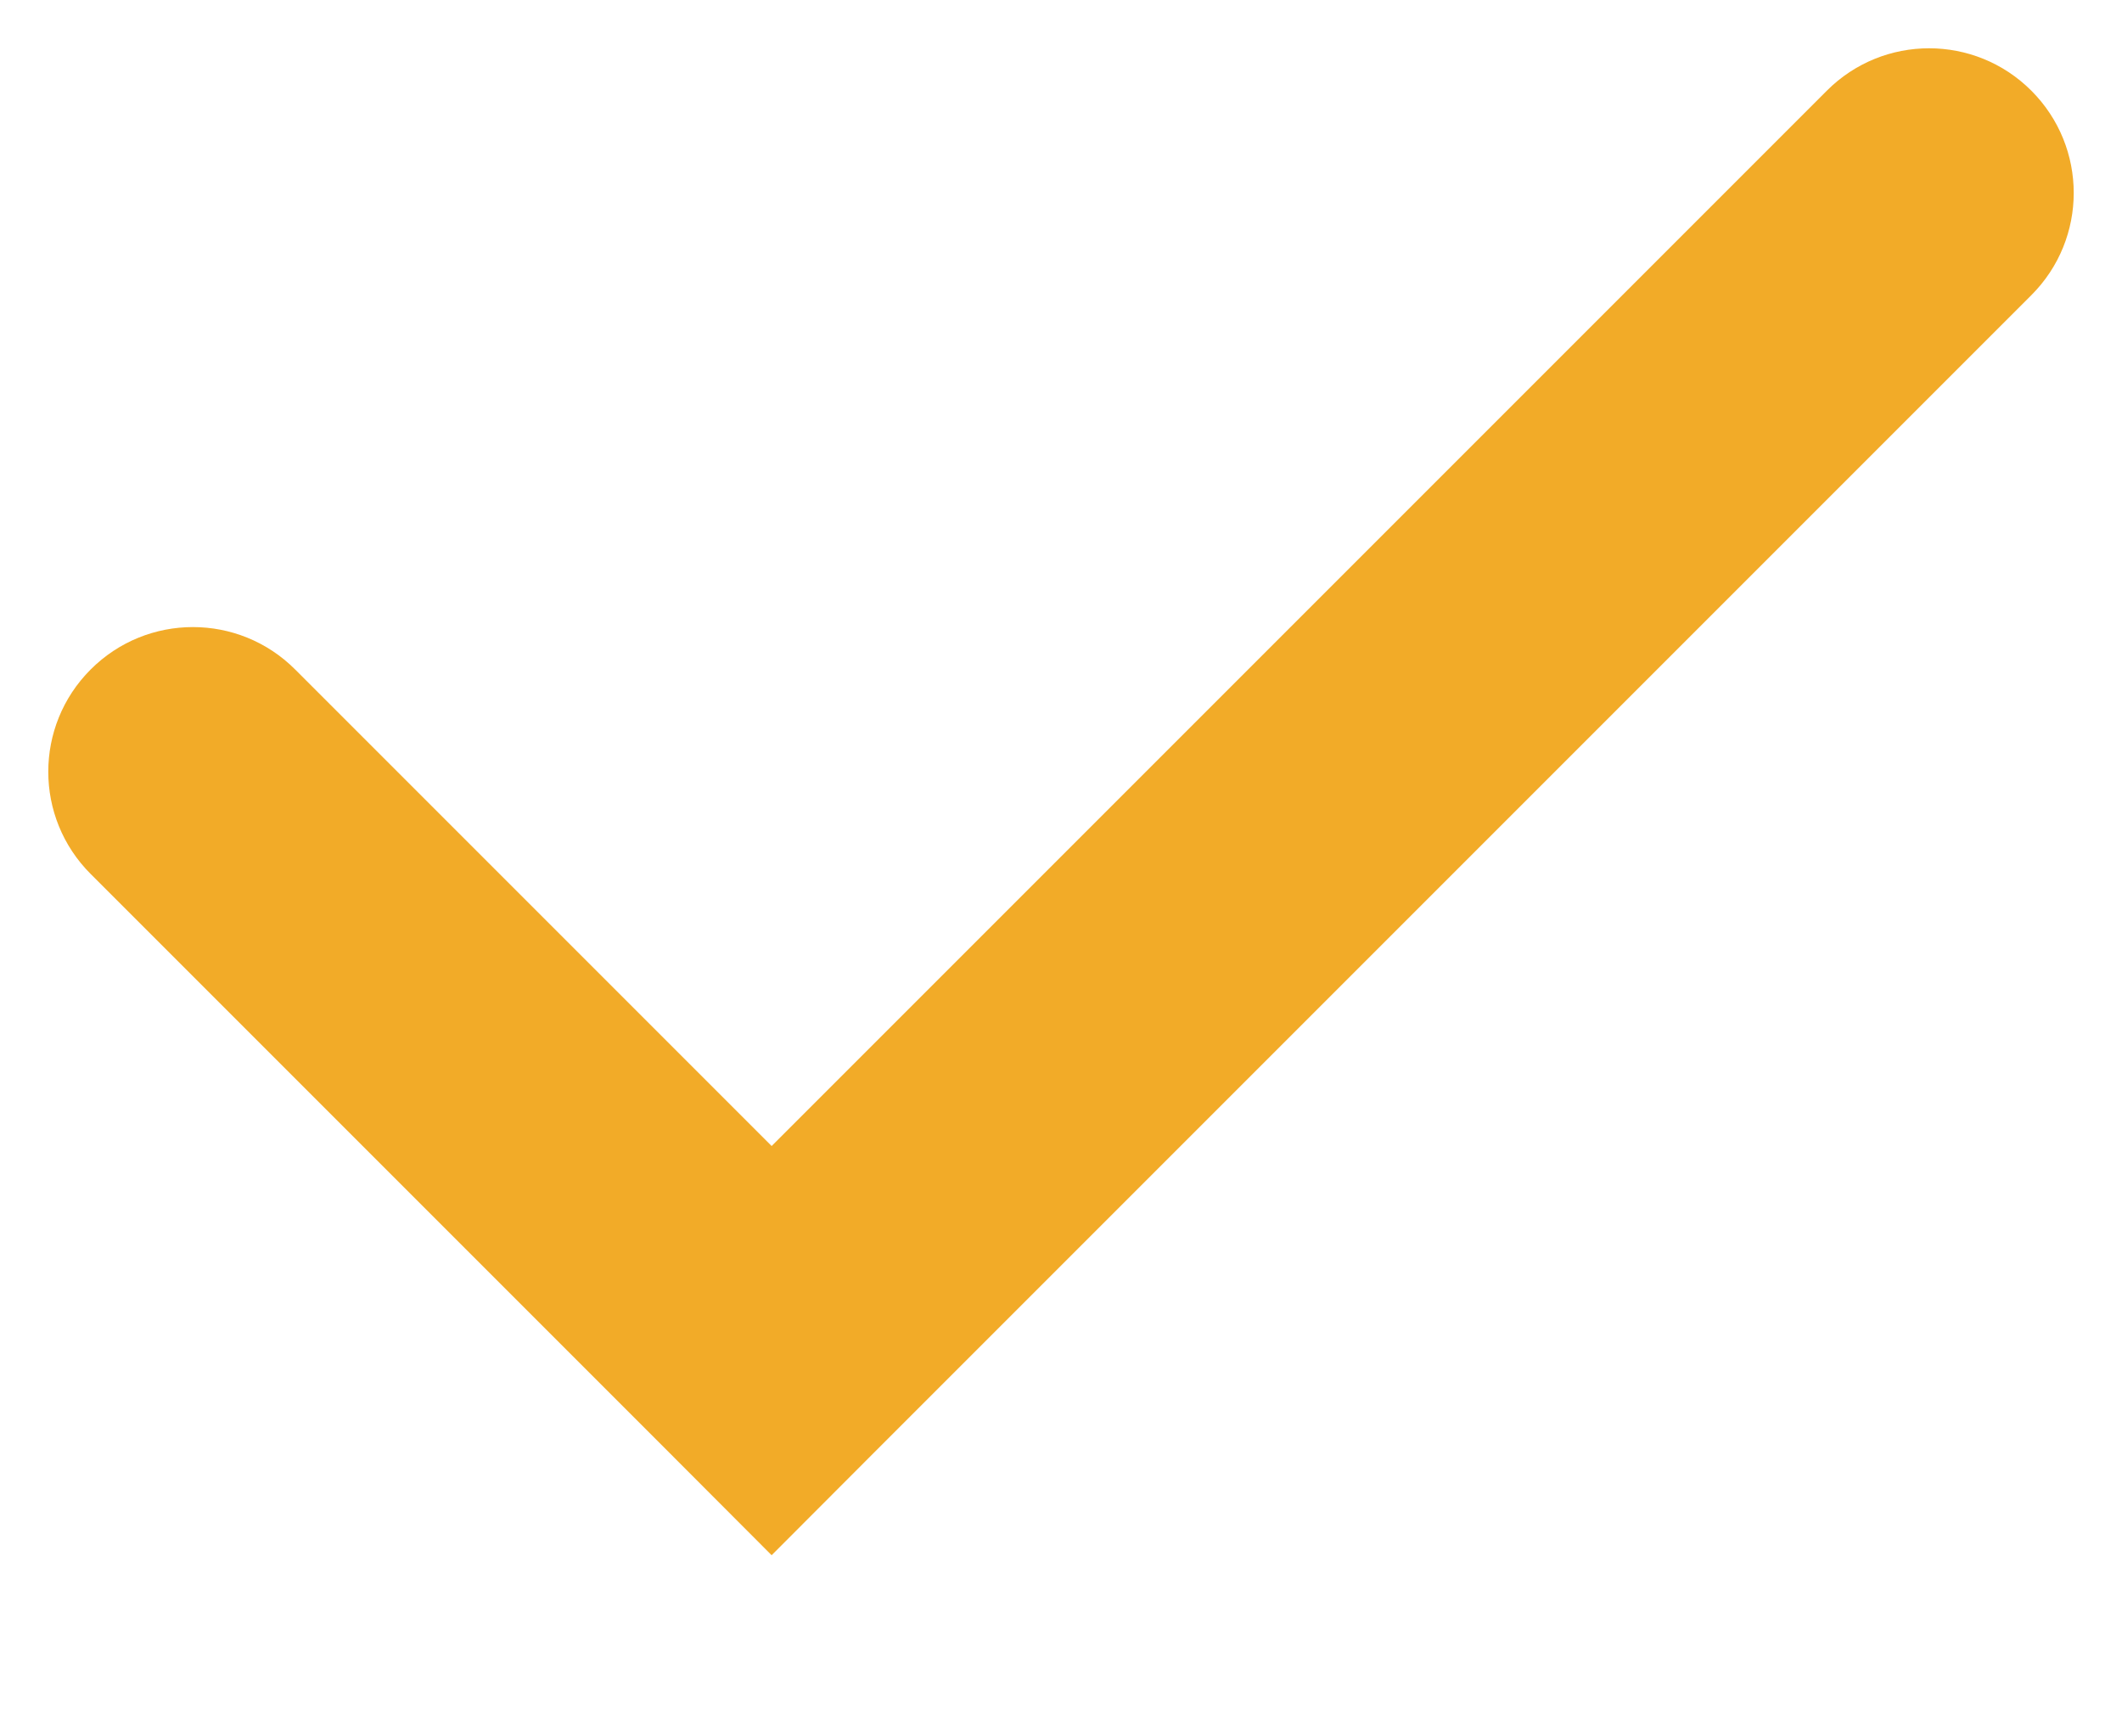 <svg width="11" height="9" viewBox="0 0 11 9" fill="none" xmlns="http://www.w3.org/2000/svg">
<path d="M1.53 3.47C1.237 3.177 0.763 3.177 0.47 3.47C0.177 3.763 0.177 4.237 0.47 4.53L1.53 3.47ZM4 7L3.47 7.53L4 8.061L4.53 7.53L4 7ZM10.53 1.53C10.823 1.237 10.823 0.763 10.53 0.47C10.237 0.177 9.763 0.177 9.47 0.47L10.53 1.53ZM0.47 4.53L3.47 7.53L4.53 6.47L1.53 3.47L0.47 4.53ZM4.53 7.53L10.53 1.53L9.47 0.47L3.47 6.47L4.53 7.53Z" fill="#F2AB28"/>
</svg>
